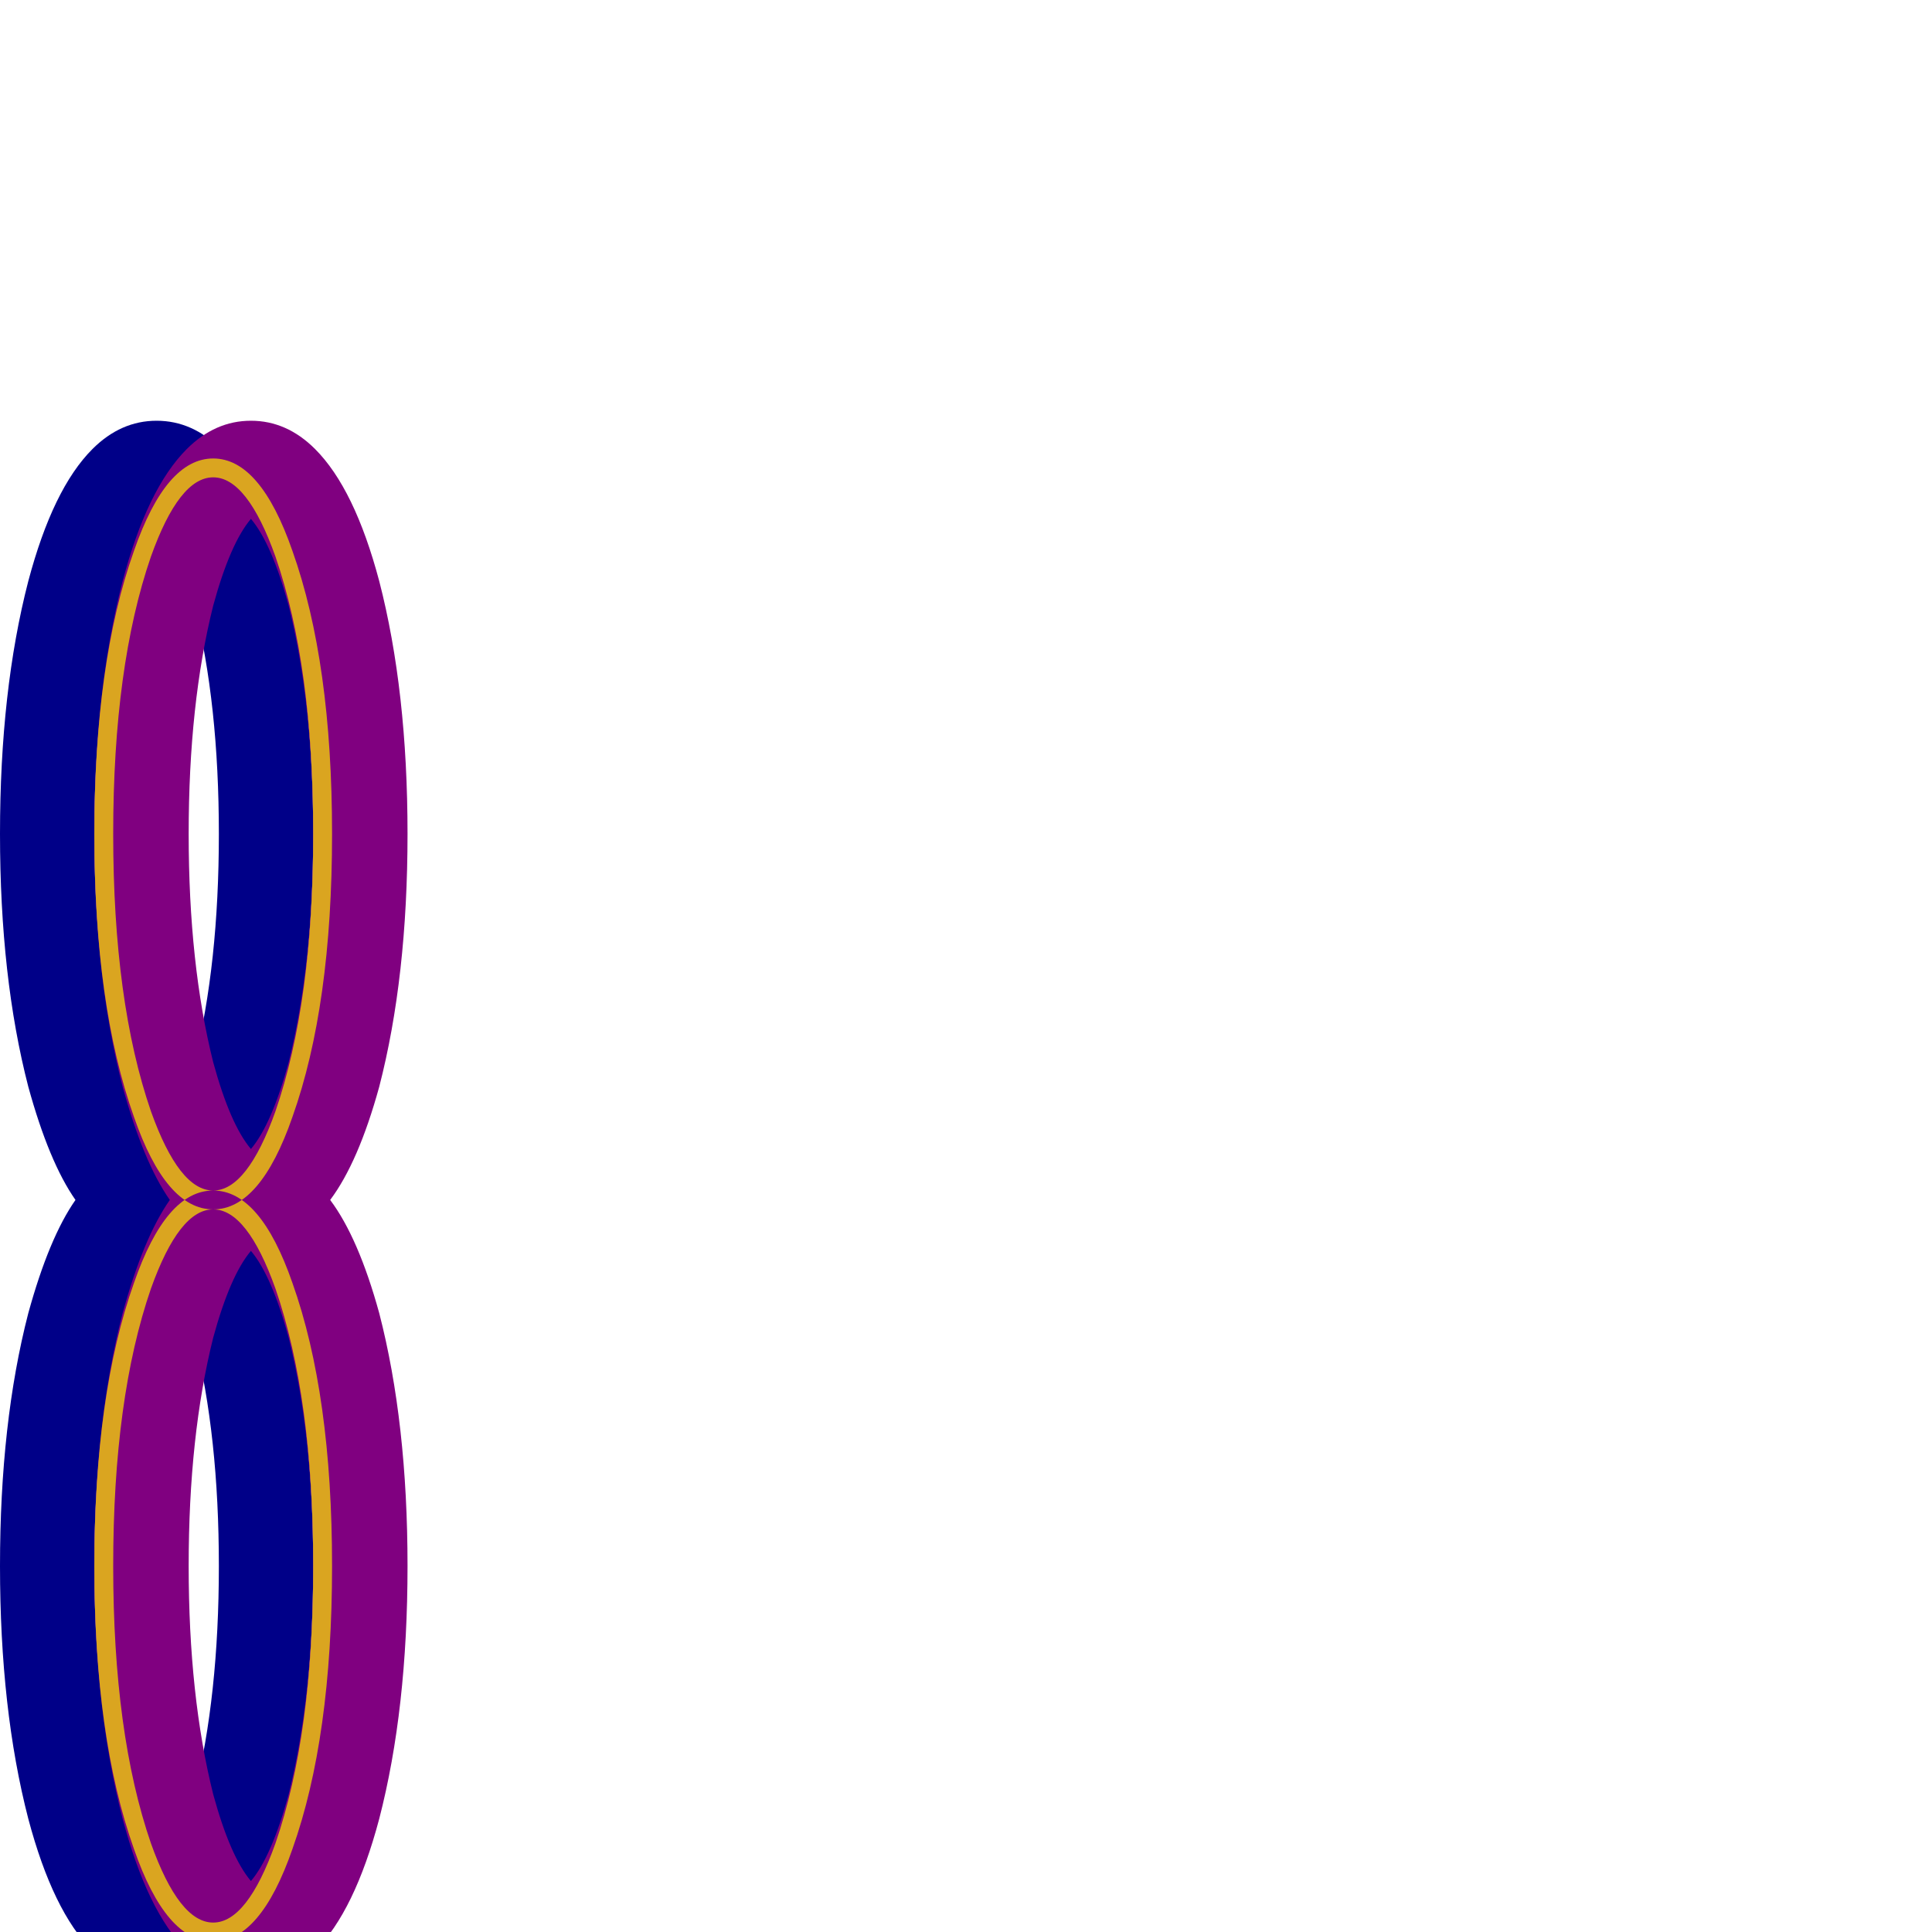 <svg xmlns="http://www.w3.org/2000/svg" viewBox="0 -1024 1024 1024">
	<path fill="#000088" d="M63 -73Q72 -40 83 -27Q94 -40 103 -73Q116 -125 116 -194Q116 -263 103 -315Q94 -348 83 -361Q72 -348 63 -315Q50 -263 50 -194Q50 -125 63 -73ZM63 -461Q72 -428 83 -415Q94 -428 103 -461Q116 -513 116 -582Q116 -651 103 -703Q94 -736 83 -749Q72 -736 63 -703Q50 -651 50 -582Q50 -513 63 -461ZM15 -328Q26 -368 40 -388Q26 -408 15 -448Q0 -506 0 -582Q0 -658 15 -716Q28 -765 49 -786Q64 -801 83 -801Q102 -801 117 -786Q138 -765 151 -716Q166 -658 166 -582Q166 -506 151 -448Q140 -408 125 -388Q140 -368 151 -328Q166 -270 166 -194Q166 -118 151 -60Q138 -11 117 10Q102 25 83 25Q64 25 49 10Q28 -11 15 -60Q0 -118 0 -194Q0 -270 15 -328Z"/>
	<path fill="#800080" d="M113 -73Q122 -40 133 -27Q144 -40 153 -73Q166 -125 166 -194Q166 -263 153 -315Q144 -348 133 -361Q122 -348 113 -315Q100 -263 100 -194Q100 -125 113 -73ZM113 -461Q122 -428 133 -415Q144 -428 153 -461Q166 -513 166 -582Q166 -651 153 -703Q144 -736 133 -749Q122 -736 113 -703Q100 -651 100 -582Q100 -513 113 -461ZM65 -328Q76 -368 90 -388Q76 -408 65 -448Q50 -506 50 -582Q50 -658 65 -716Q78 -765 99 -786Q114 -801 133 -801Q152 -801 167 -786Q188 -765 201 -716Q216 -658 216 -582Q216 -506 201 -448Q190 -408 175 -388Q190 -368 201 -328Q216 -270 216 -194Q216 -118 201 -60Q188 -11 167 10Q152 25 133 25Q114 25 99 10Q78 -11 65 -60Q50 -118 50 -194Q50 -270 65 -328Z"/>
	<path fill="#daa520" d="M71 -432Q88 -383 113 -383Q138 -383 155 -432Q176 -491 176 -582Q176 -673 155 -732Q138 -781 113 -781Q88 -781 71 -732Q50 -673 50 -582Q50 -491 71 -432ZM80 -729Q95 -771 113 -771Q131 -771 146 -729Q166 -671 166 -582Q166 -493 146 -435Q131 -393 113 -393Q95 -393 80 -435Q60 -493 60 -582Q60 -671 80 -729ZM71 -344Q88 -393 113 -393Q138 -393 155 -344Q176 -285 176 -194Q176 -103 155 -44Q138 5 113 5Q88 5 71 -44Q50 -103 50 -194Q50 -285 71 -344ZM80 -47Q95 -5 113 -5Q131 -5 146 -47Q166 -105 166 -194Q166 -283 146 -341Q131 -383 113 -383Q95 -383 80 -341Q60 -283 60 -194Q60 -105 80 -47Z"/>
</svg>